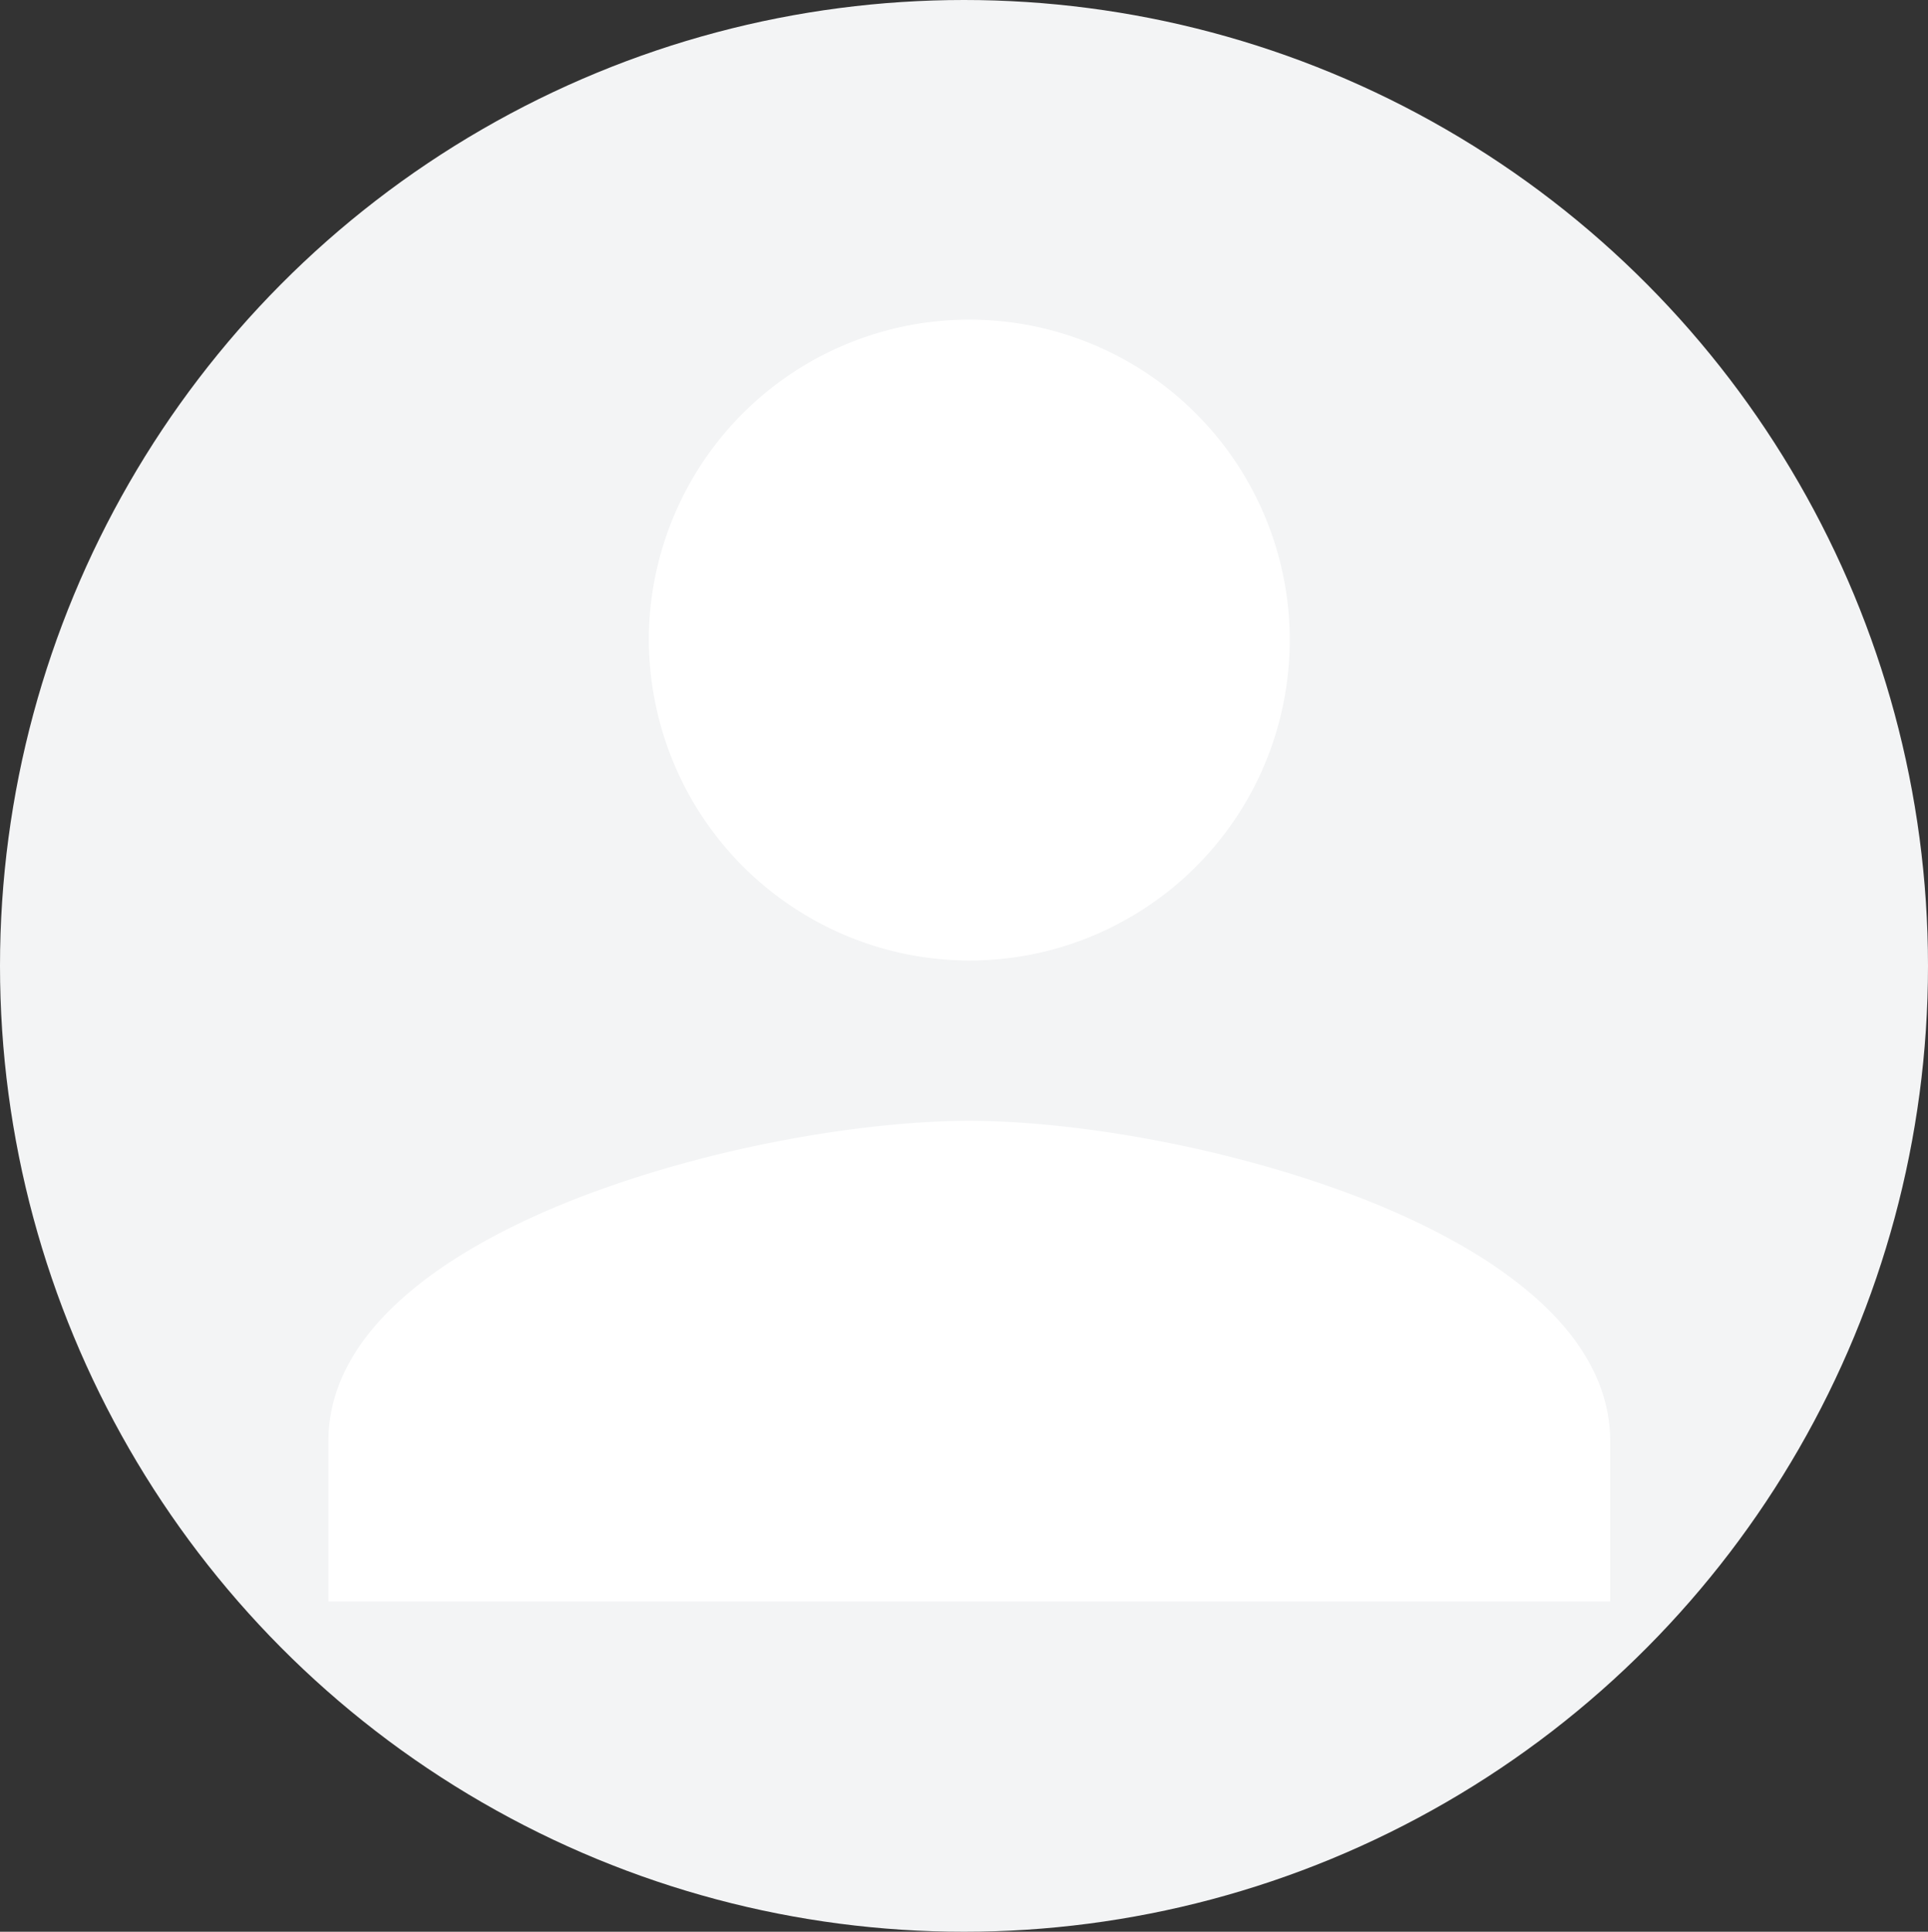 <svg xmlns="http://www.w3.org/2000/svg" width="182" height="182.34" viewBox="0 0 182 182.34">
  <rect x="0" y="0" width="182" height="182.34" fill="#333333" stroke="none"/>
  <g id="Group_9334" data-name="Group 9334" transform="translate(-22 -32)">
    <ellipse id="Ellipse_64" data-name="Ellipse 64" cx="91" cy="91.17" rx="91" ry="91.17" transform="translate(22 32)" fill="#f3f4f5"/>
    <path id="Icon_ionic-md-person" data-name="Icon ionic-md-person" d="M65,65A30.25,30.25,0,1,0,34.75,34.75,30.338,30.338,0,0,0,65,65Zm0,15.125c-20.04,0-60.5,10.21-60.5,30.25V125.5h121V110.375C125.5,90.335,85.04,80.125,65,80.125Z" transform="translate(48.5 57.669)" fill="#fff"/>
  </g>
</svg>
